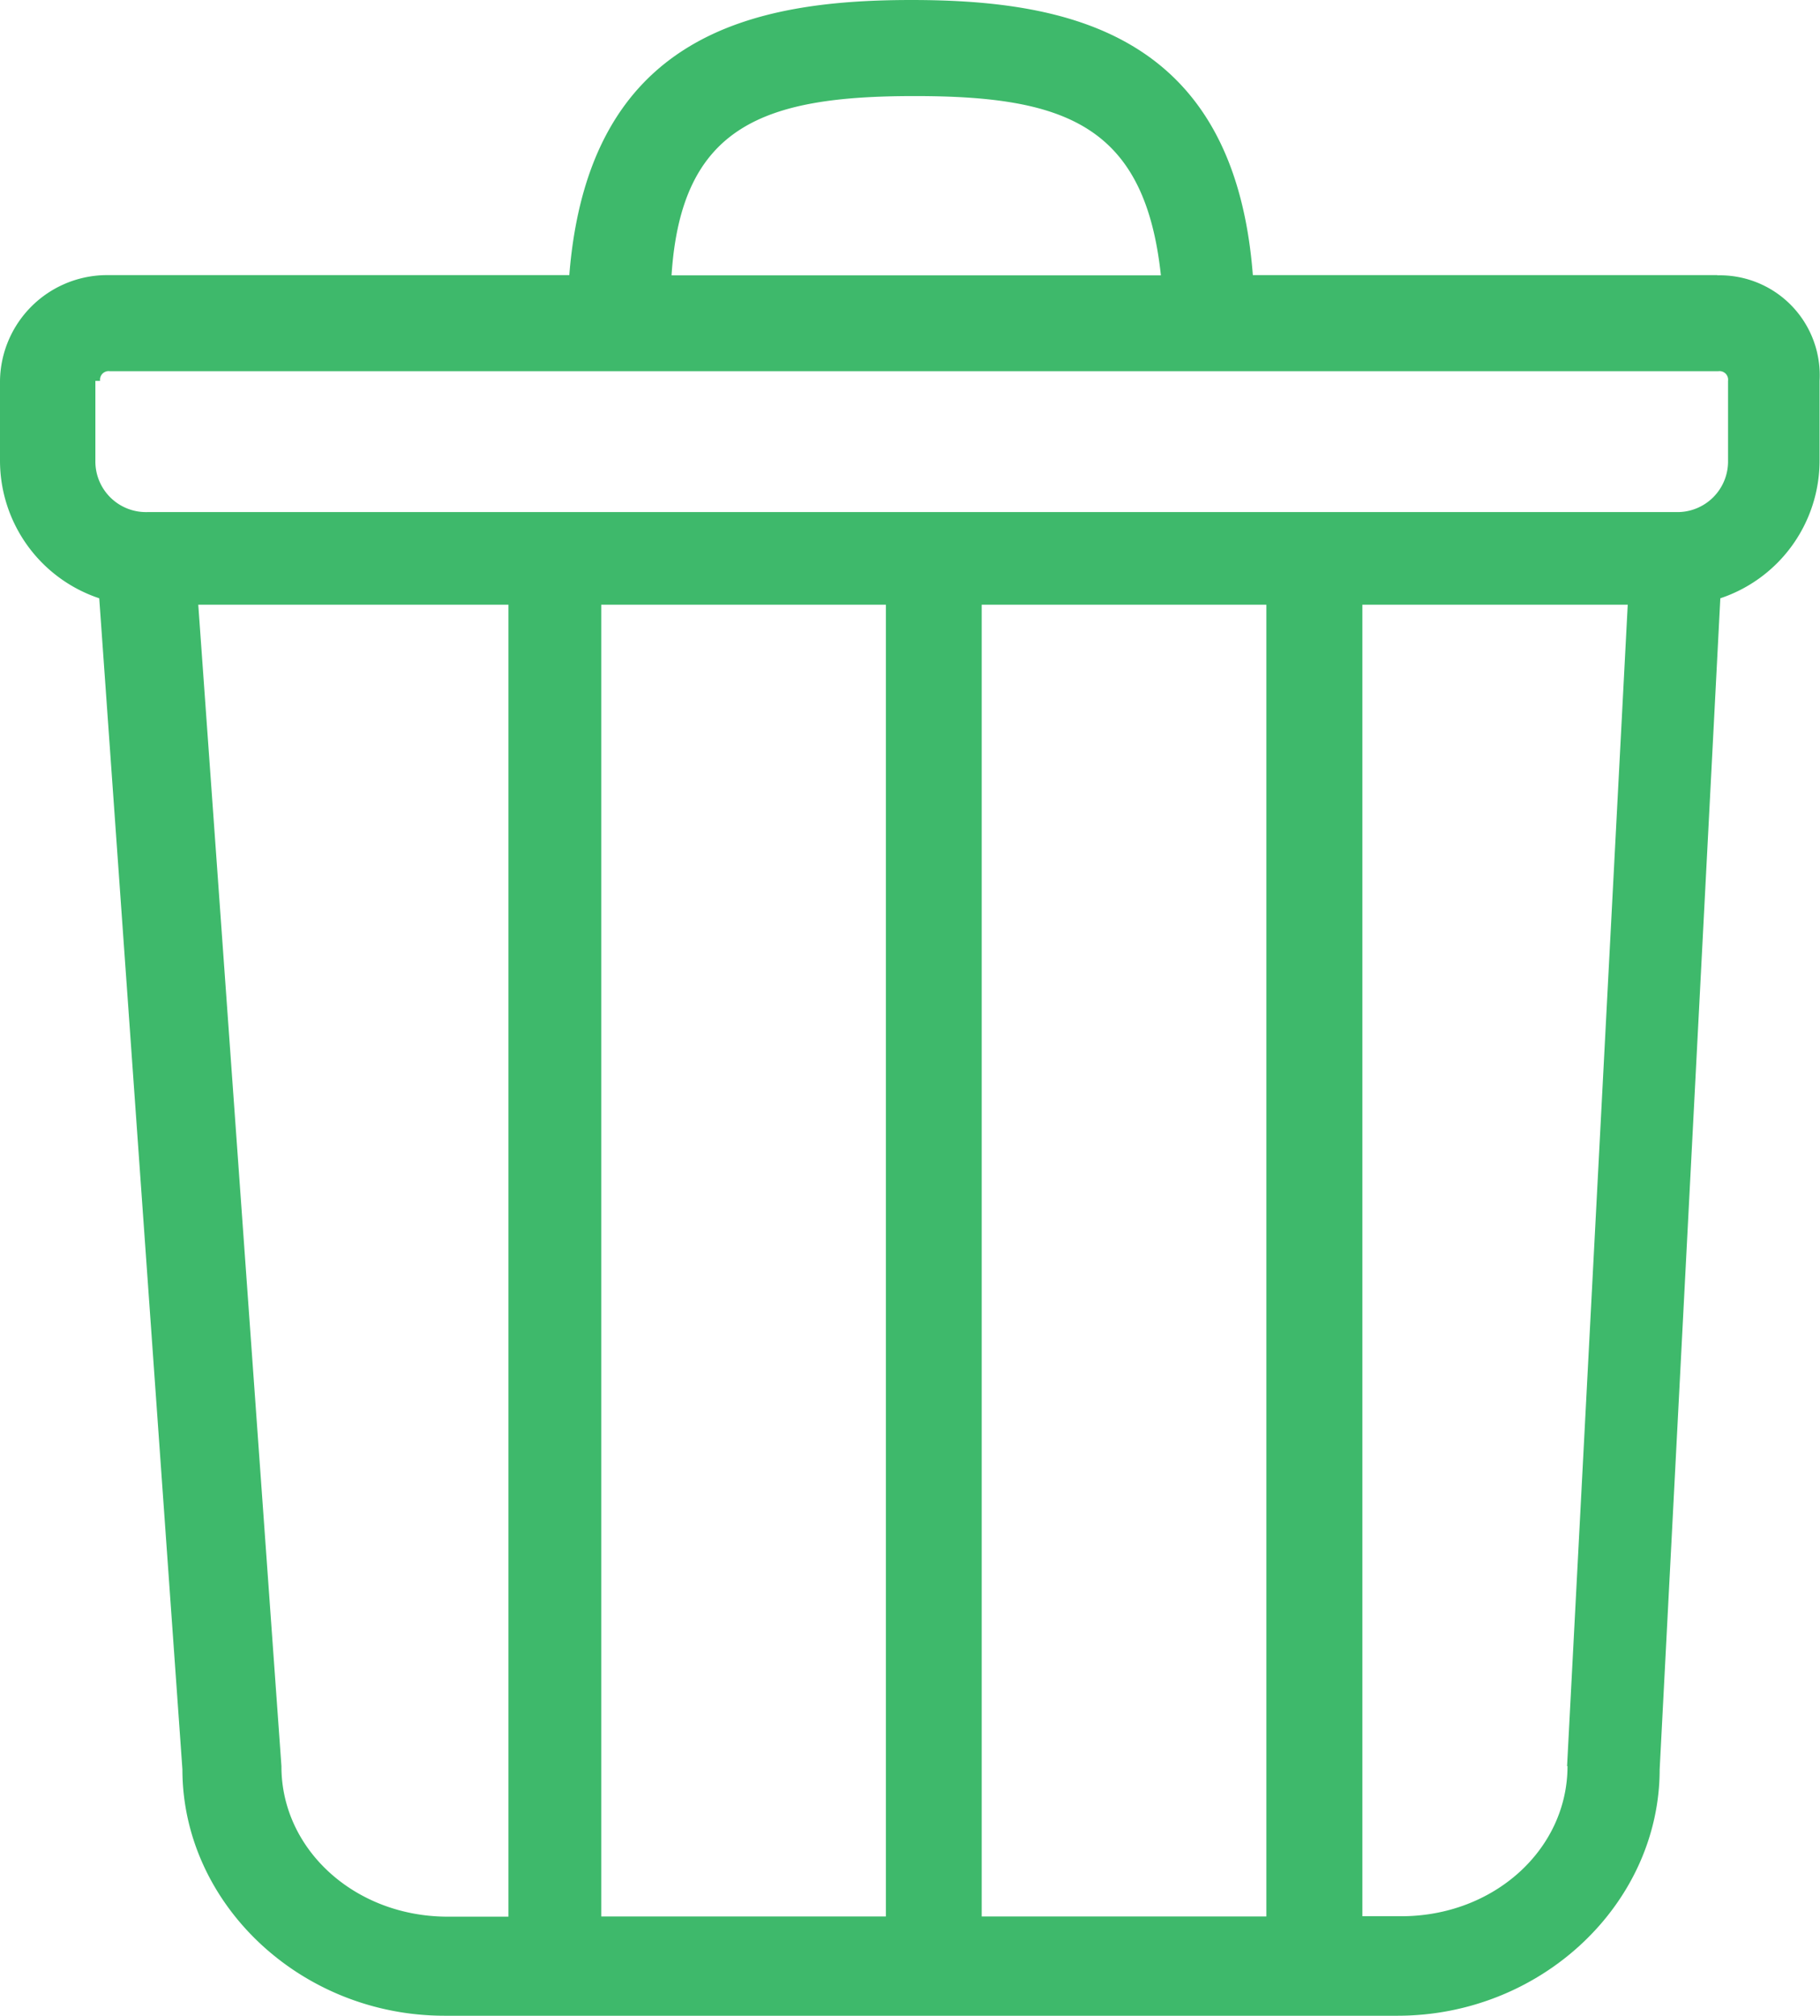 <svg version="1.1" xmlns="http://www.w3.org/2000/svg" viewBox="0 0 84.91 94" fill="#3EB96B"><path d="M112.67,40.83H91C90.14,29.64,82.53,28,75.07,28S60,29.64,59.11,40.83H37.47a5,5,0,0,0-4.92,4.92v3.73a6.77,6.77,0,0,0,4.63,6.42l3.88,54.61c0,6.27,5.52,11.49,12.23,11.49H97.75c6.71,0,12.23-5.22,12.23-11.49l2.83-54.61a6.77,6.77,0,0,0,4.63-6.42V45.76a4.66,4.66,0,0,0-4.77-4.92h0ZM75.22,32.48c7,0,10.74,1.34,11.49,8.36H63.88c0.45-7,4.33-8.36,11.34-8.36h0Zm-38,13.28a0.4,0.4,0,0,1,.45-0.45h75.05a0.4,0.4,0,0,1,.45.45v3.73a2.36,2.36,0,0,1-2.39,2.39H39.41A2.36,2.36,0,0,1,37,49.49V45.76h0.15ZM73.88,56.2v61.17H60.6V56.2H73.88Zm4.48,0H91.63v61.17H78.35V56.2h0ZM45.68,110.36L41.8,56.2H56.27v61.18H53.44c-4.33,0-7.76-3.13-7.76-7h0Zm60,0c0,3.88-3.43,7-7.76,7H96.11V56.2h12.38l-2.83,54.16h0Z" transform="translate(-32.55 -28)"/></svg>
